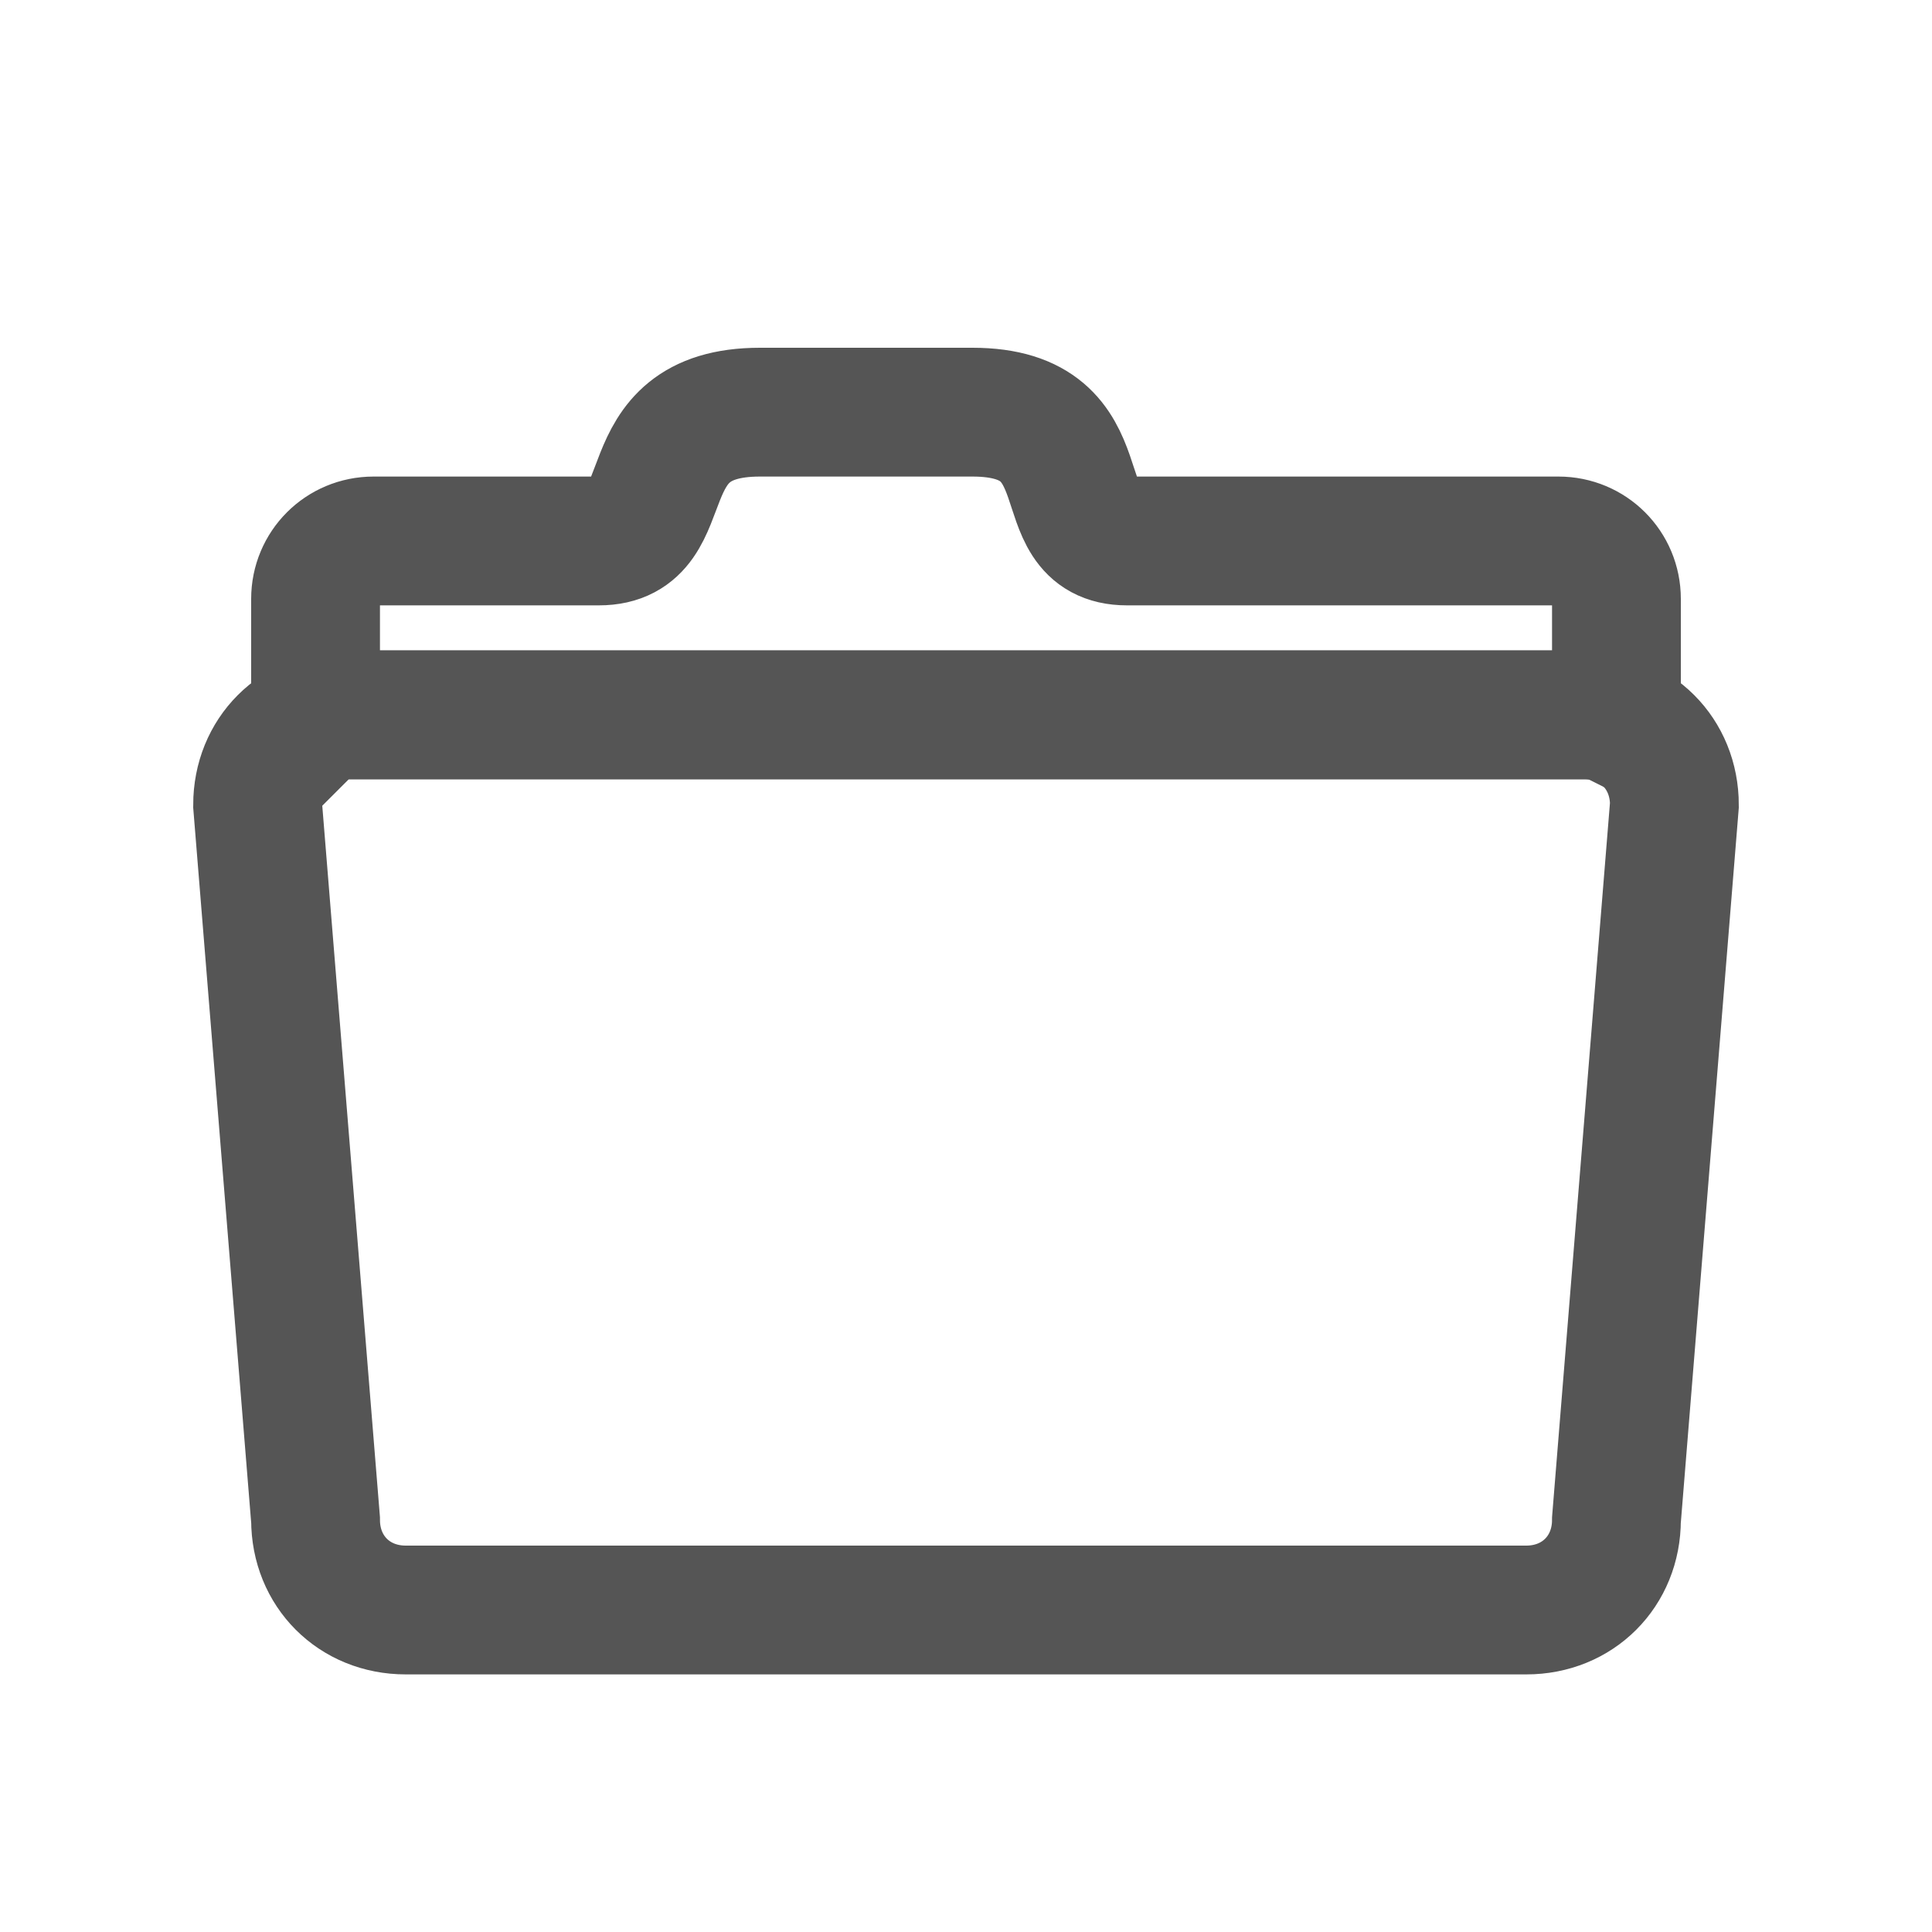 <?xml version="1.0" encoding="utf-8"?>
<!-- Generator: Adobe Illustrator 17.1.0, SVG Export Plug-In . SVG Version: 6.00 Build 0)  -->
<!DOCTYPE svg PUBLIC "-//W3C//DTD SVG 1.1//EN" "http://www.w3.org/Graphics/SVG/1.1/DTD/svg11.dtd">
<svg version="1.1" id="Layer_1" xmlns="http://www.w3.org/2000/svg" xmlns:xlink="http://www.w3.org/1999/xlink" x="0px" y="0px"
	 viewBox="0 0 30 30" enable-background="new 0 0 30 30" xml:space="preserve">
<g>
	<path fill="none" stroke="#555555" stroke-width="2" stroke-miterlimit="10" d="M25.1,23.6c0,0.8-0.6,1.4-1.4,1.4H6.3
		c-0.8,0-1.4-0.6-1.4-1.4L4,12.5c0-0.8,0.6-1.4,1.4-1.4h19.2c0.8,0,1.4,0.6,1.4,1.4L25.1,23.6z"/>
</g>
<path fill="none" stroke="#555555" stroke-width="2" stroke-miterlimit="10" d="M24.2,8.4h-6.7c-1.3,0-0.3-2-2.4-2
	c-2.1,0-1.7,0-1.7,0s0.5,0-1.6,0c-2.1,0-1.2,2-2.5,2H5.8c-0.5,0-0.9,0.4-0.9,0.9v1.9c0.1-0.1,0.3-0.1,0.5-0.1h19.2
	c0.2,0,0.3,0,0.5,0.1V9.3C25.1,8.8,24.7,8.4,24.2,8.4z"/>
</svg>
